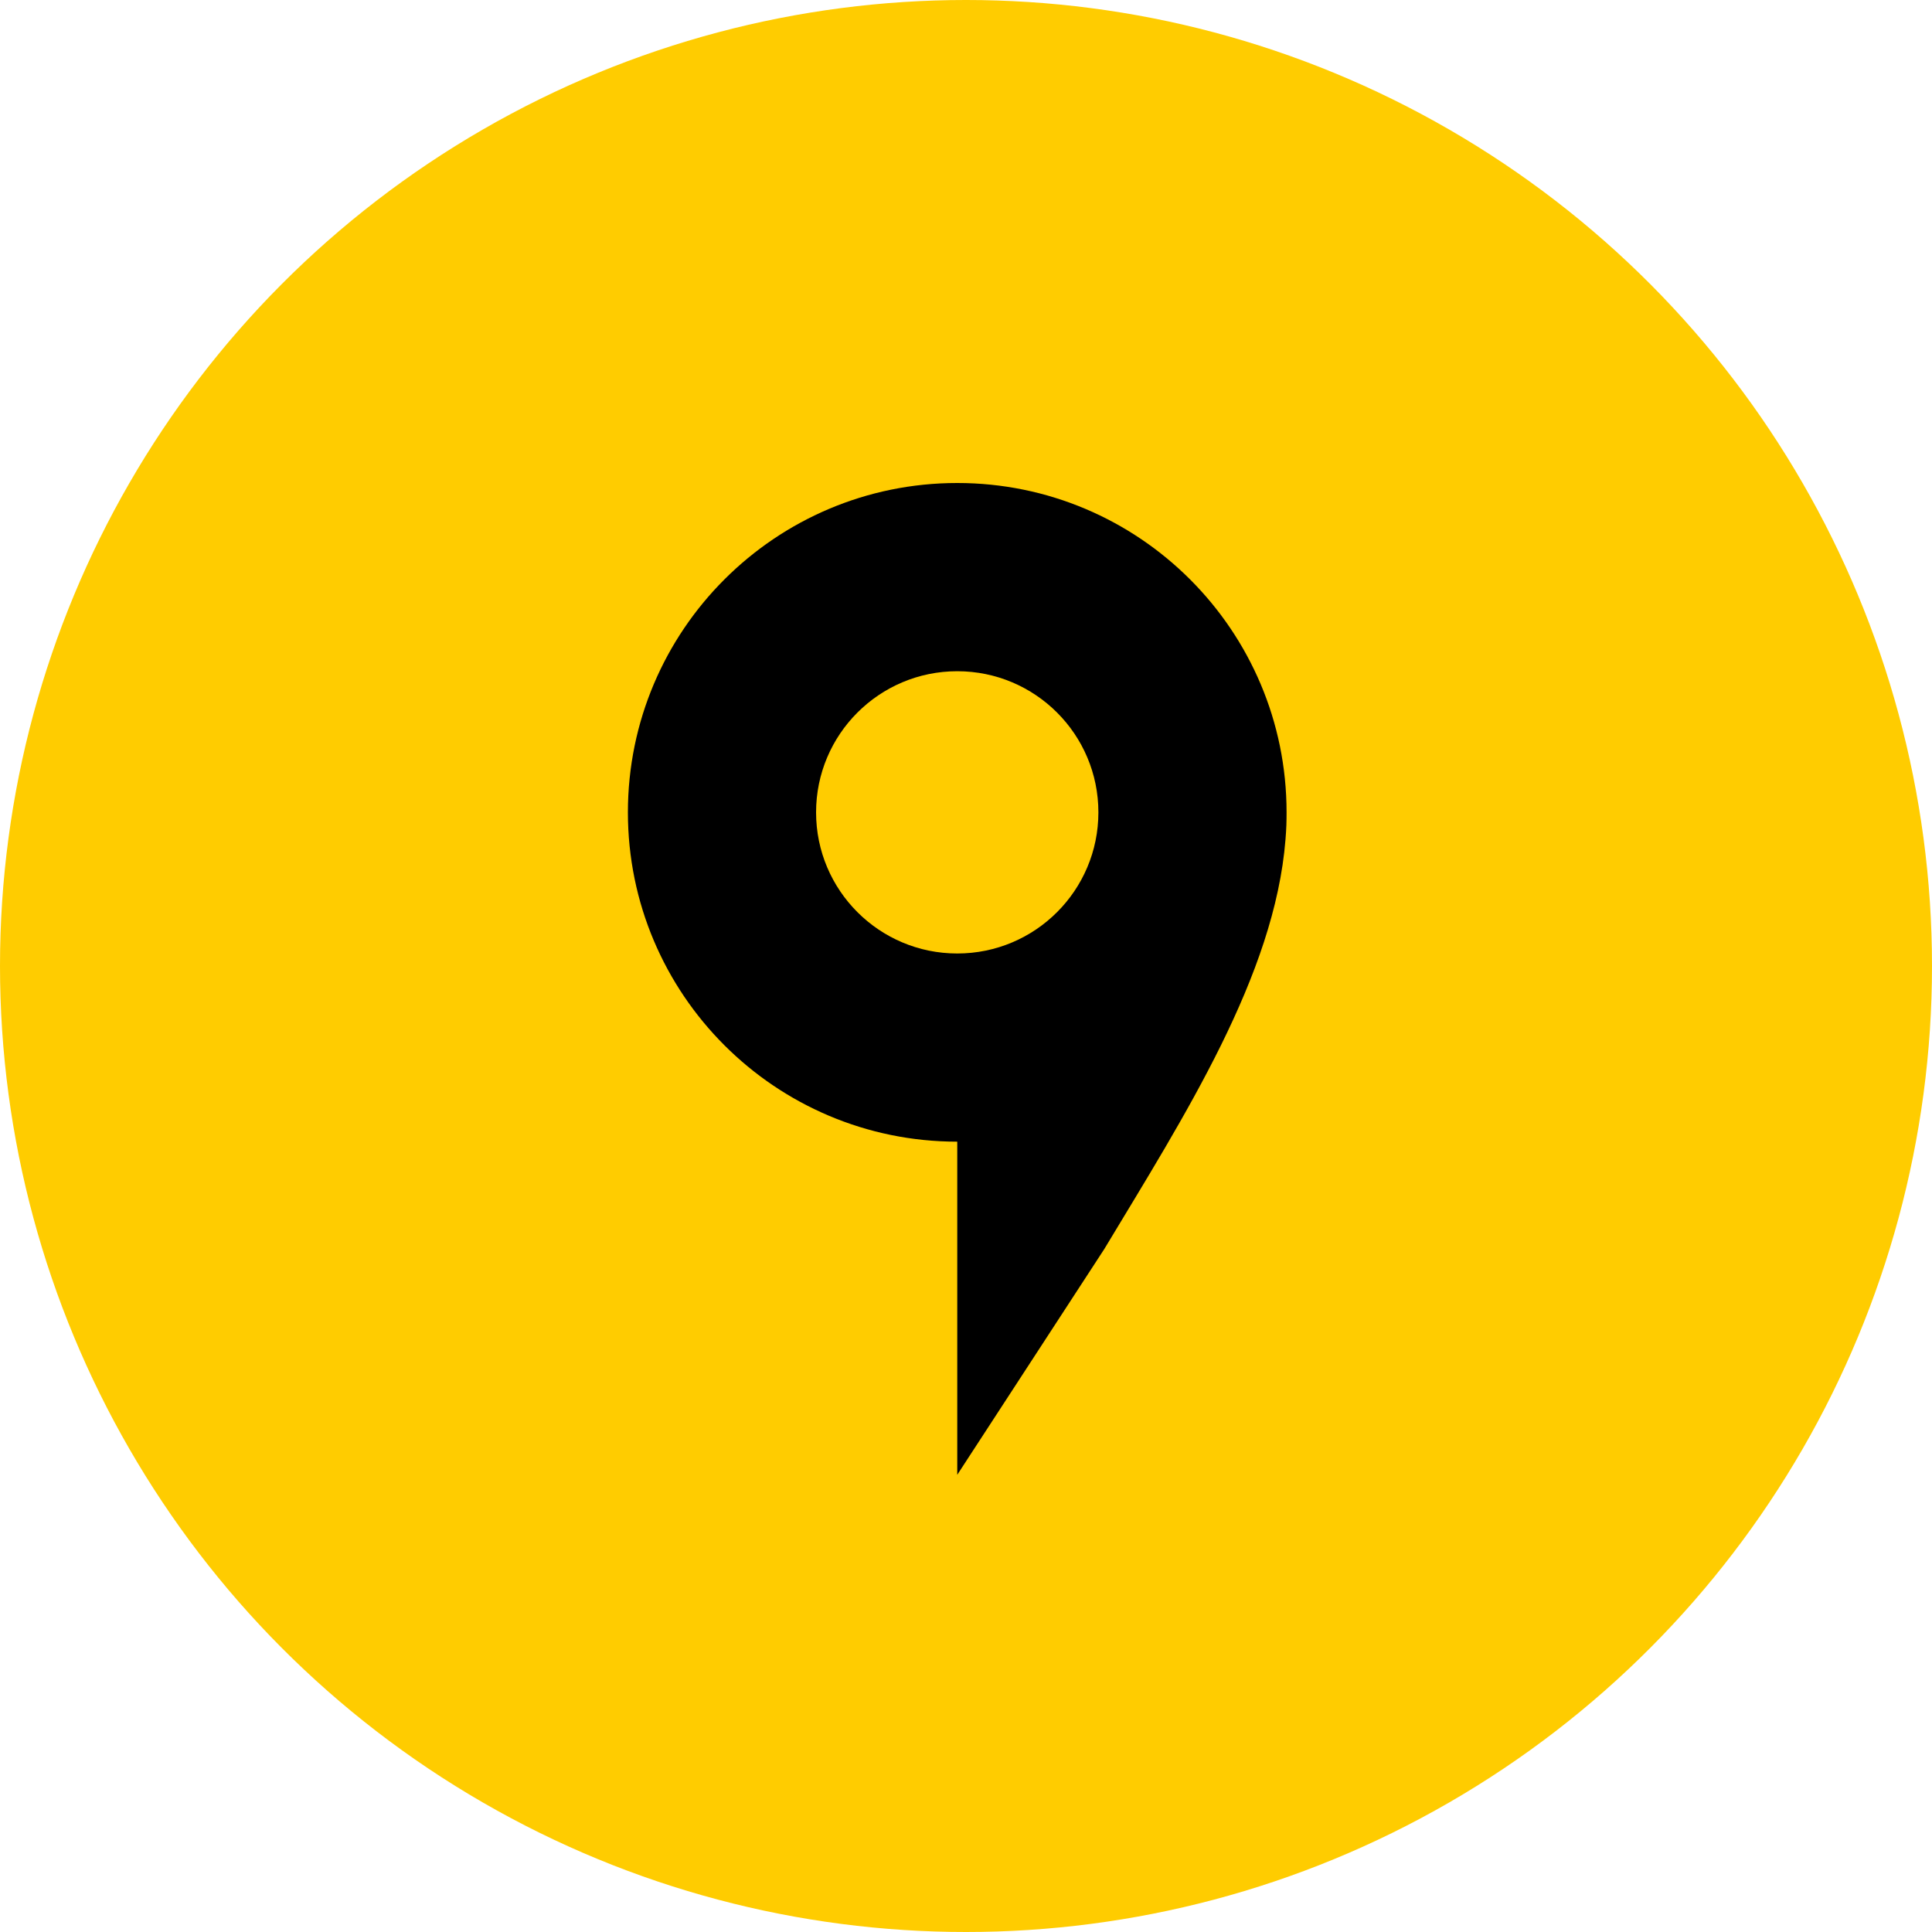 <svg width="40" height="40" viewBox="0 0 40 40" fill="none" xmlns="http://www.w3.org/2000/svg">
<circle cx="20" cy="20" r="20" fill="#FFCC00"/>
<path fill-rule="evenodd" clip-rule="evenodd" d="M26.637 16.819C26.637 16.906 26.636 16.994 26.633 17.084C26.629 17.183 26.623 17.28 26.615 17.378C26.391 20.199 24.527 23.096 22.862 25.862L19.819 30.534V23.637C16.053 23.637 13 20.585 13 16.819C13 13.053 16.053 10 19.819 10C23.585 10 26.637 13.053 26.637 16.819Z" fill="black"/>
<path d="M19.819 19.741C21.433 19.741 22.741 18.433 22.741 16.819C22.741 15.205 21.433 13.897 19.819 13.897C18.205 13.897 16.896 15.205 16.896 16.819C16.896 18.433 18.205 19.741 19.819 19.741Z" fill="#FFCC00"/>
</svg>
